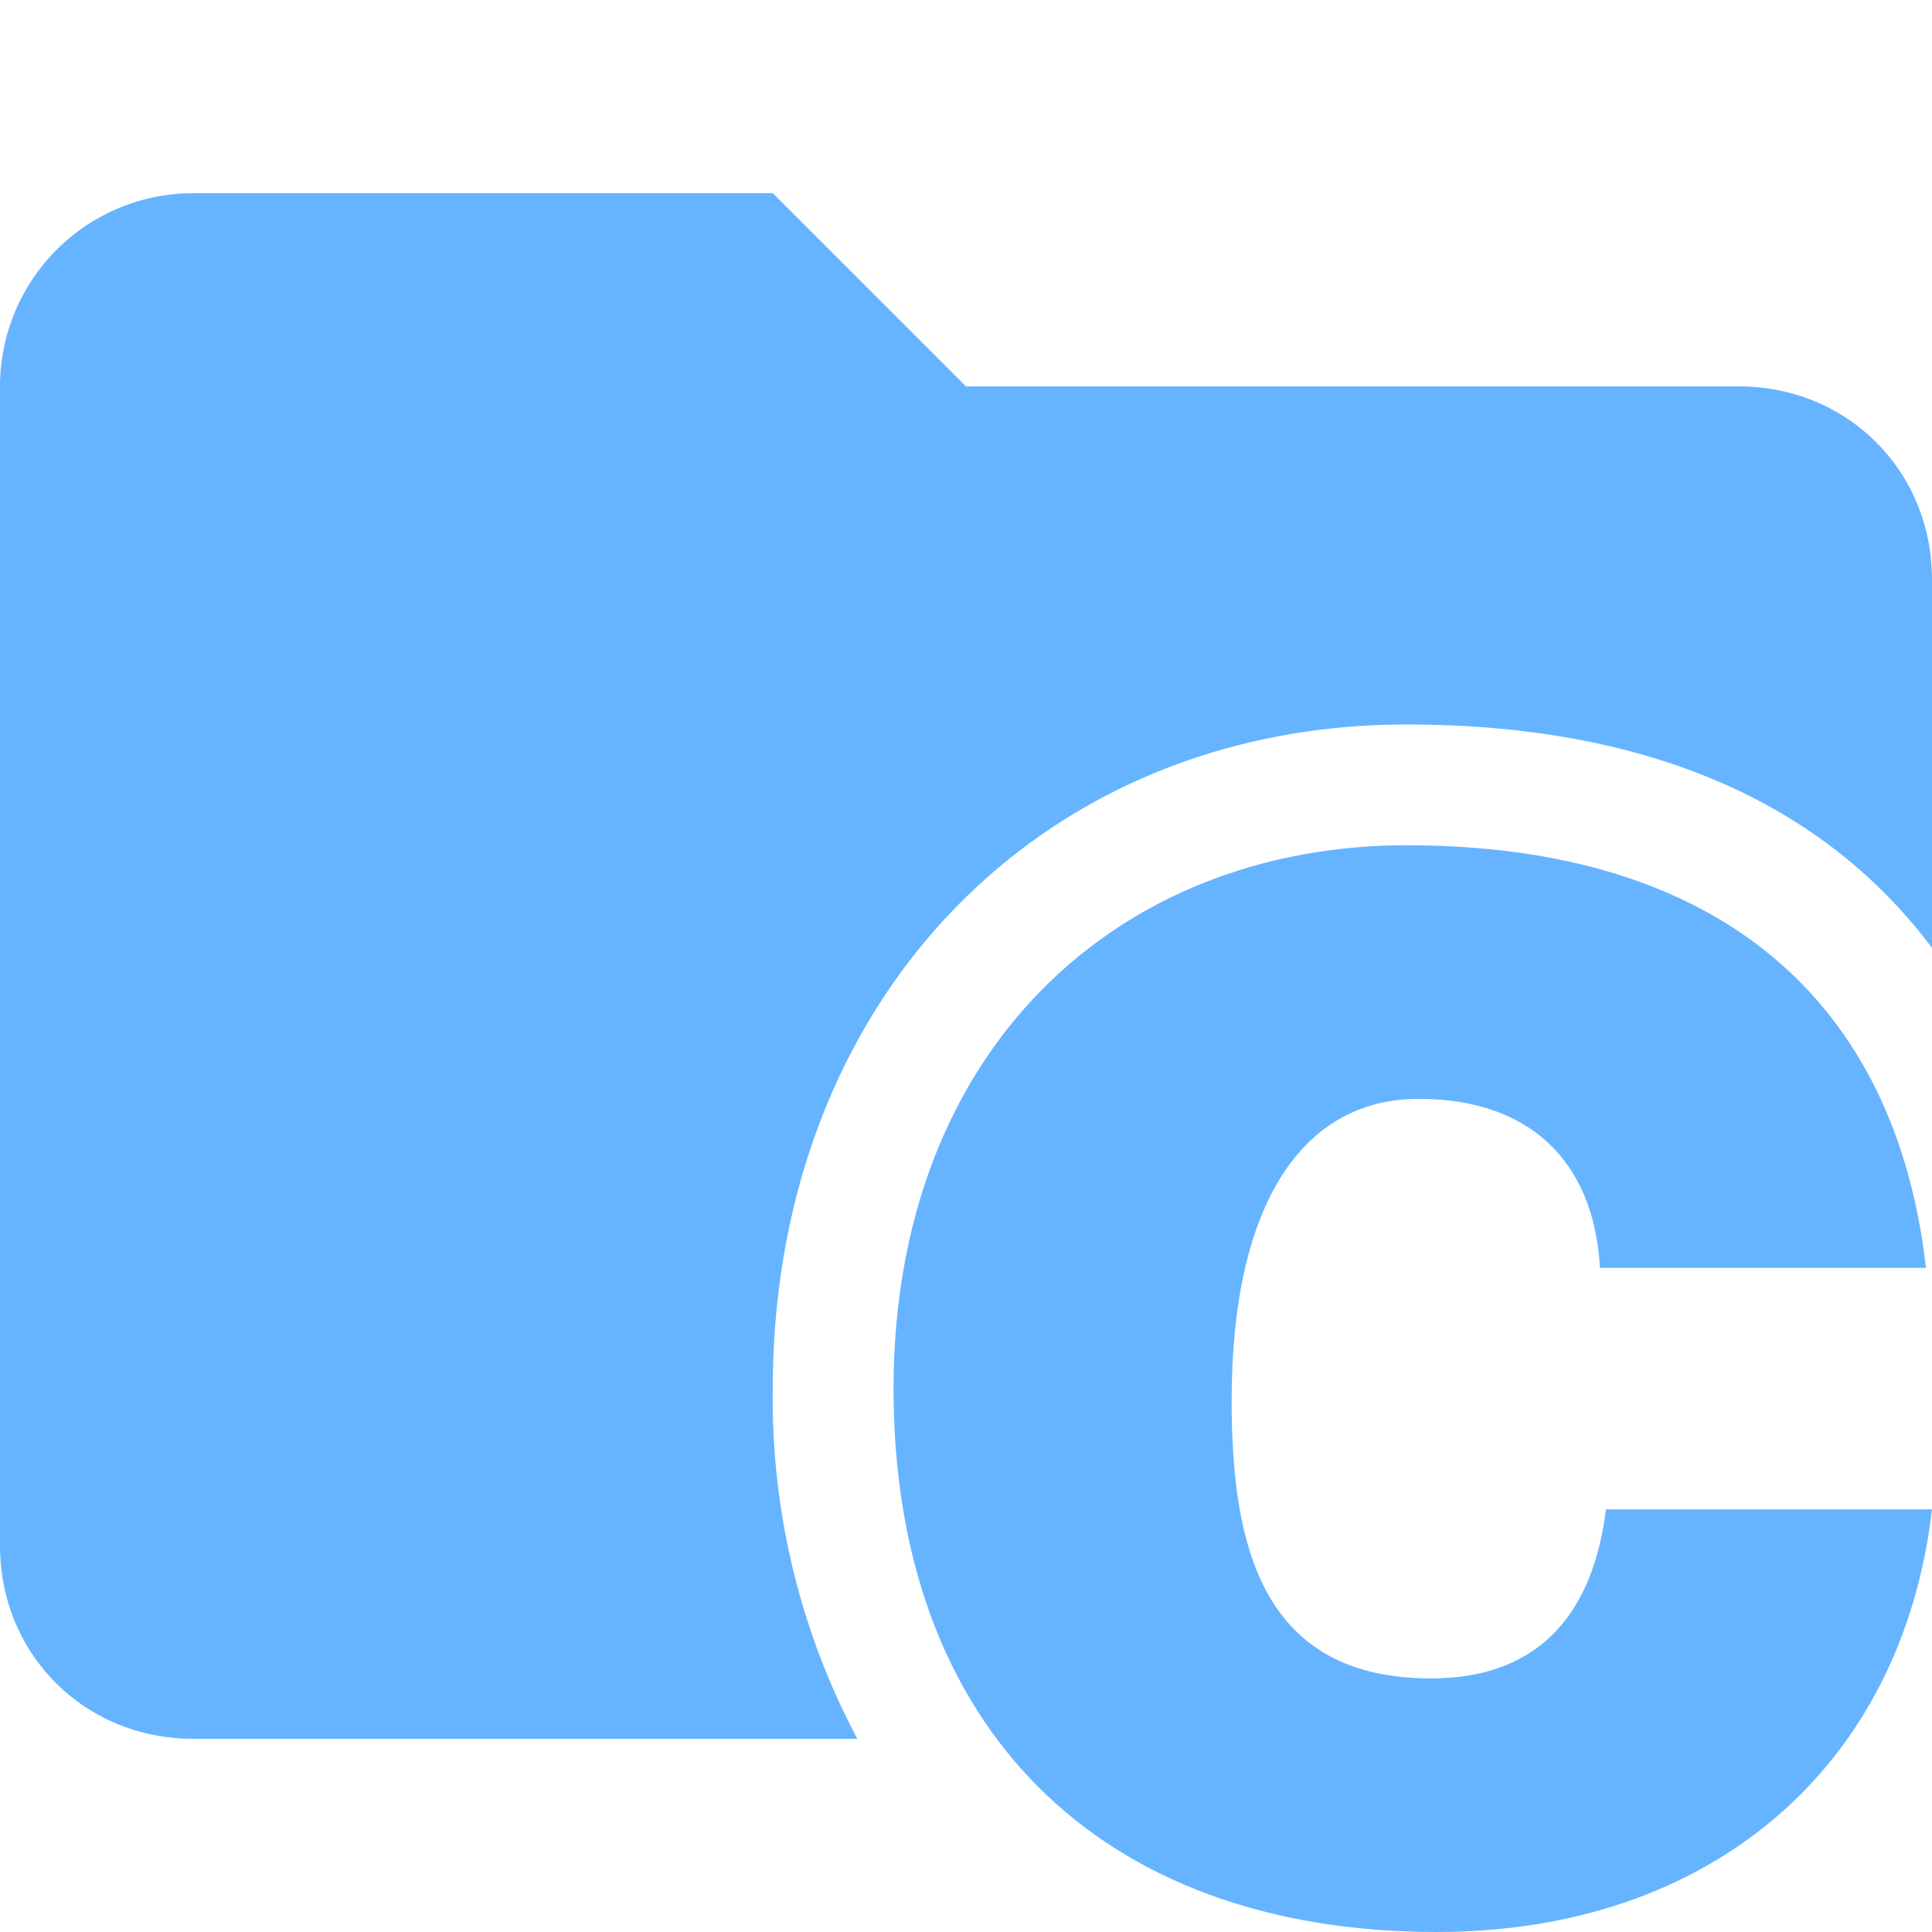 <svg xmlns="http://www.w3.org/2000/svg" viewBox="0 0 32 32"><path d="M12.8 23c0-6.4 4.4-11 10.5-11 4 0 6.9 1.3 8.7 3.7V9.6c0-1.8-1.4-3.2-3.2-3.2H16l-3.2-3.2H3.2A3.2 3.2 0 0 0 0 6.4v19.2c0 1.8 1.4 3.2 3.2 3.2h11a12 12 0 0 1-1.4-5.8Z" fill="#66b4ff"/><path d="M31.9 21c-.5-4.4-3.4-7-8.6-7-4.8 0-8.5 3.4-8.5 9s3.4 9 9 9c4.5 0 7.7-2.7 8.2-7h-5.4c-.2 1.6-1 2.8-2.9 2.8-2.8 0-3.3-2.2-3.3-4.6 0-3.3 1.2-5 3.1-5 1.8 0 2.9 1 3 2.8H32Z" fill="#66b4ff"/></svg>